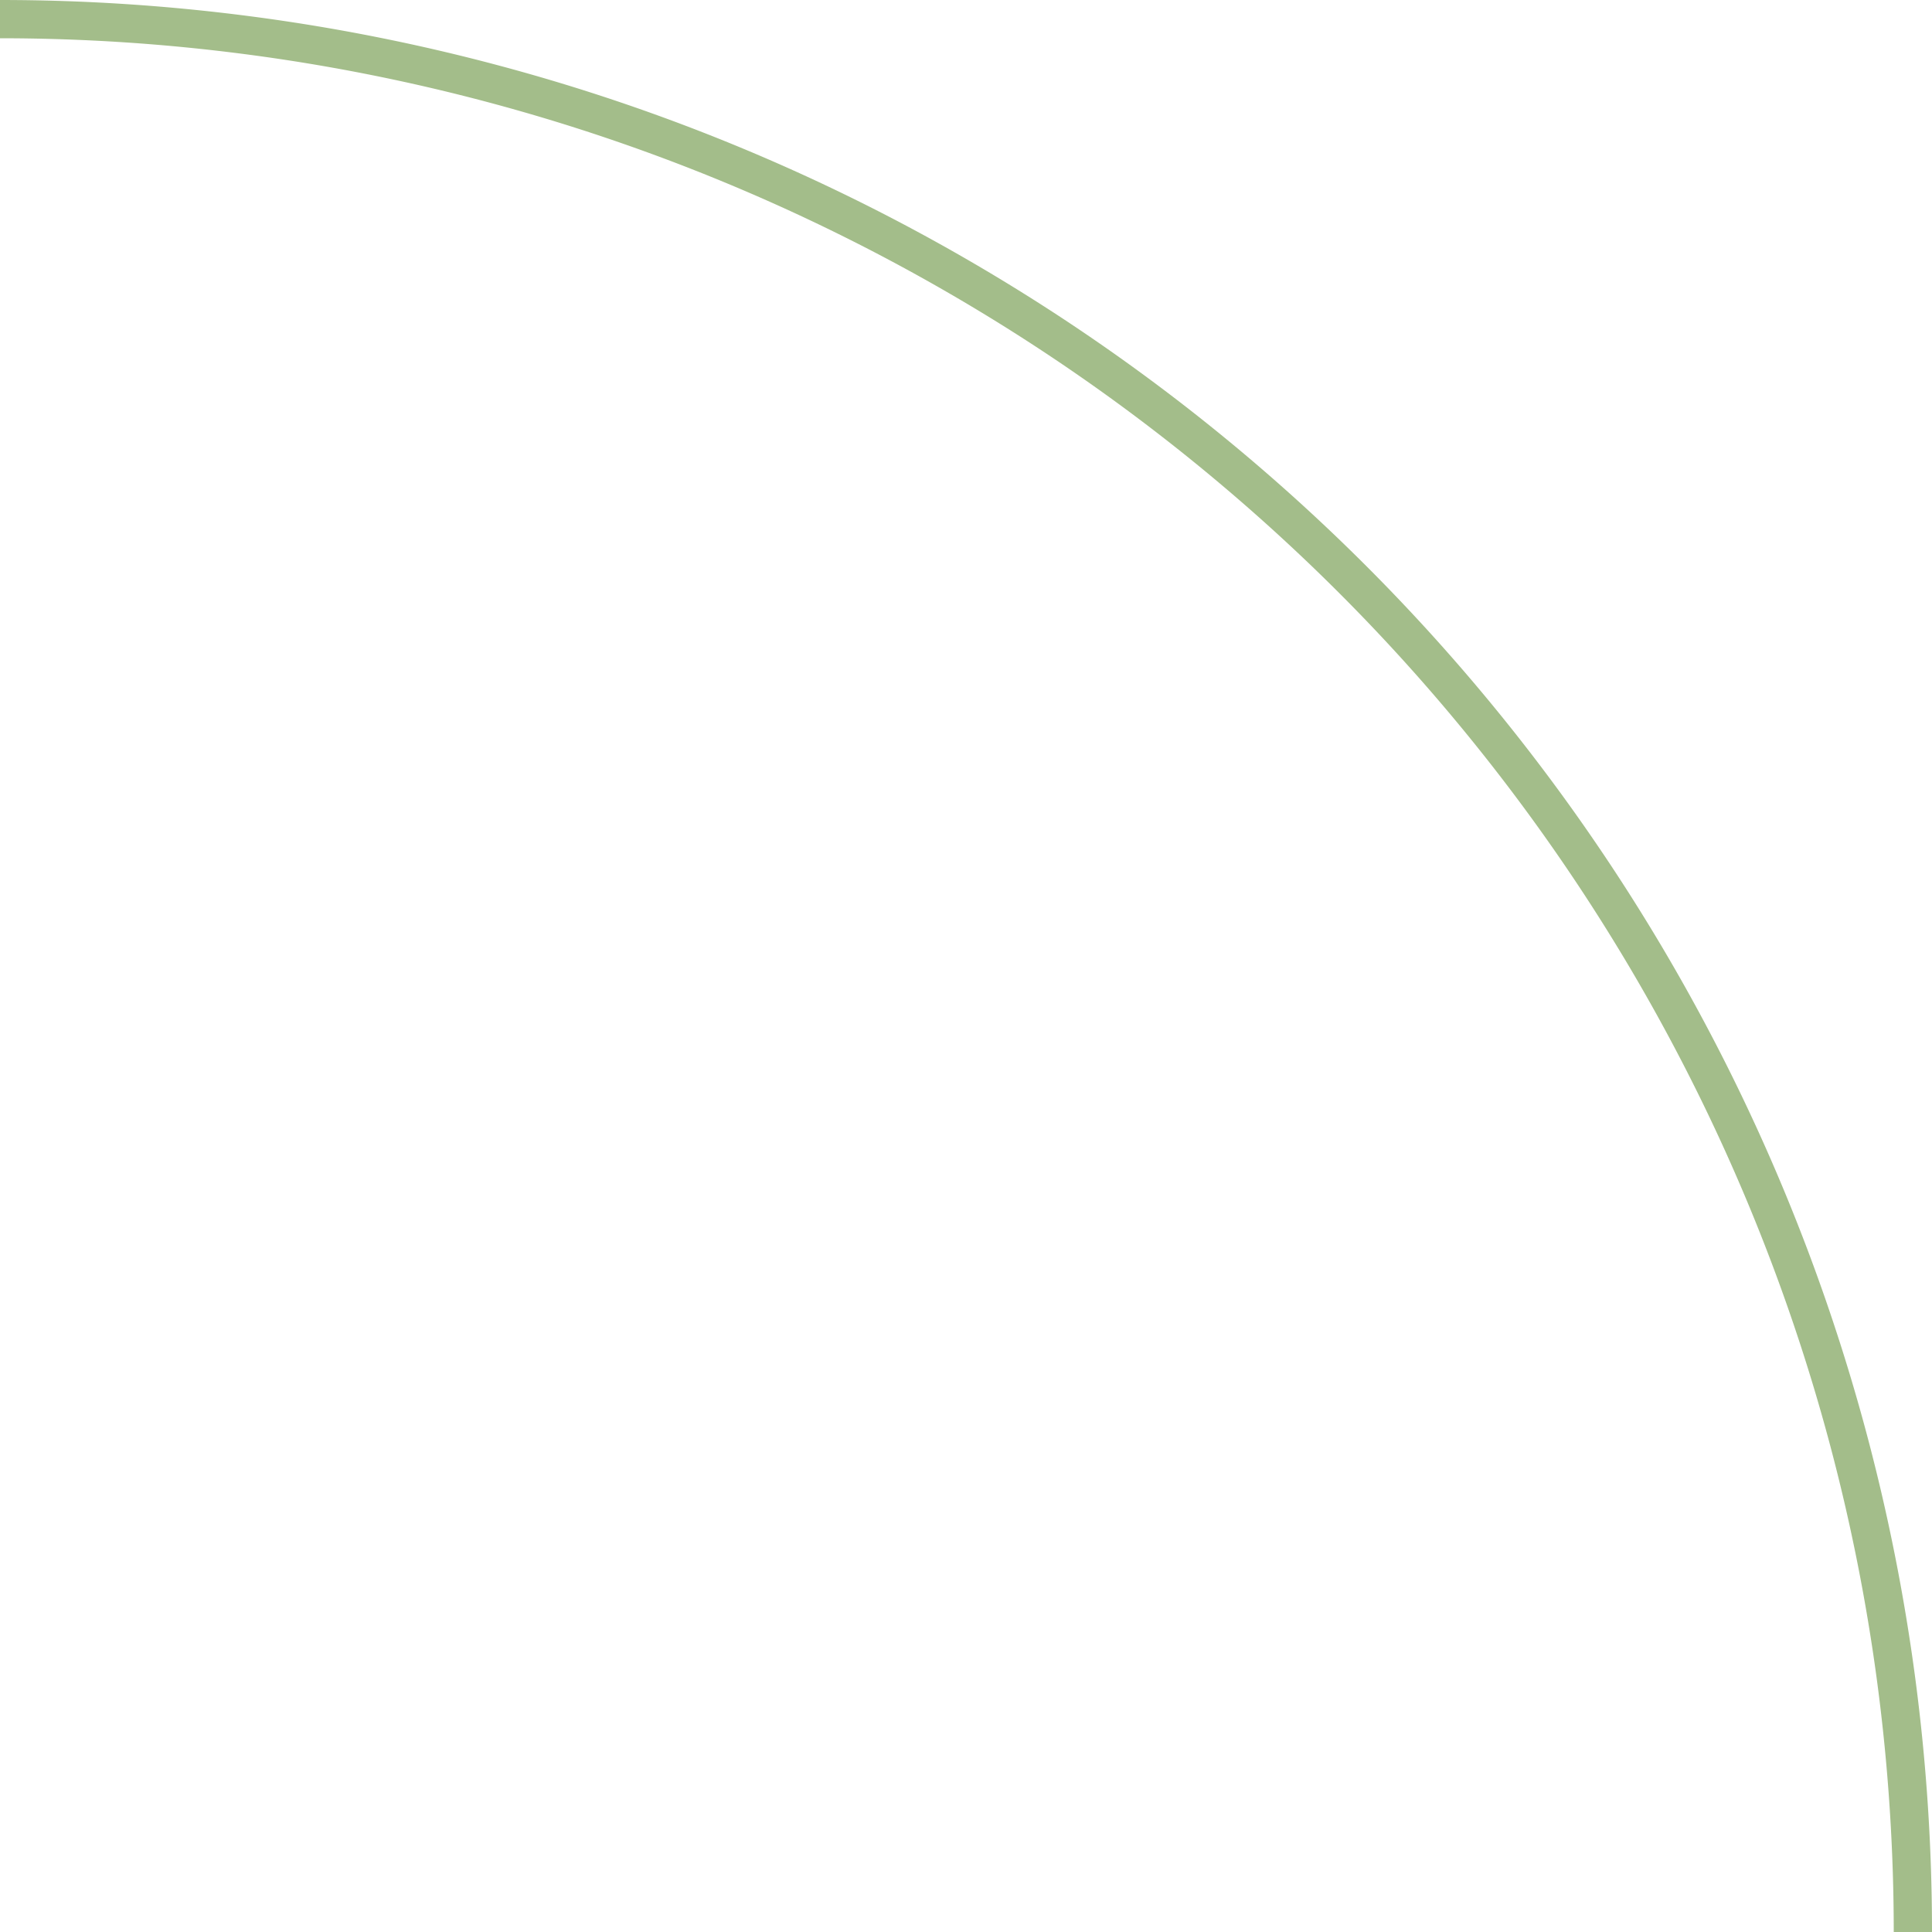 <svg xmlns="http://www.w3.org/2000/svg" width="101" height="101" viewBox="0 0 101 101">
  <path id="corner-green-line-1-100px" d="M200.057,358.244a100,100,0,0,1,100,100" transform="translate(-200.057 -357.244)" fill="none" stroke="#a3bd8a" stroke-width="2"/>
</svg>
